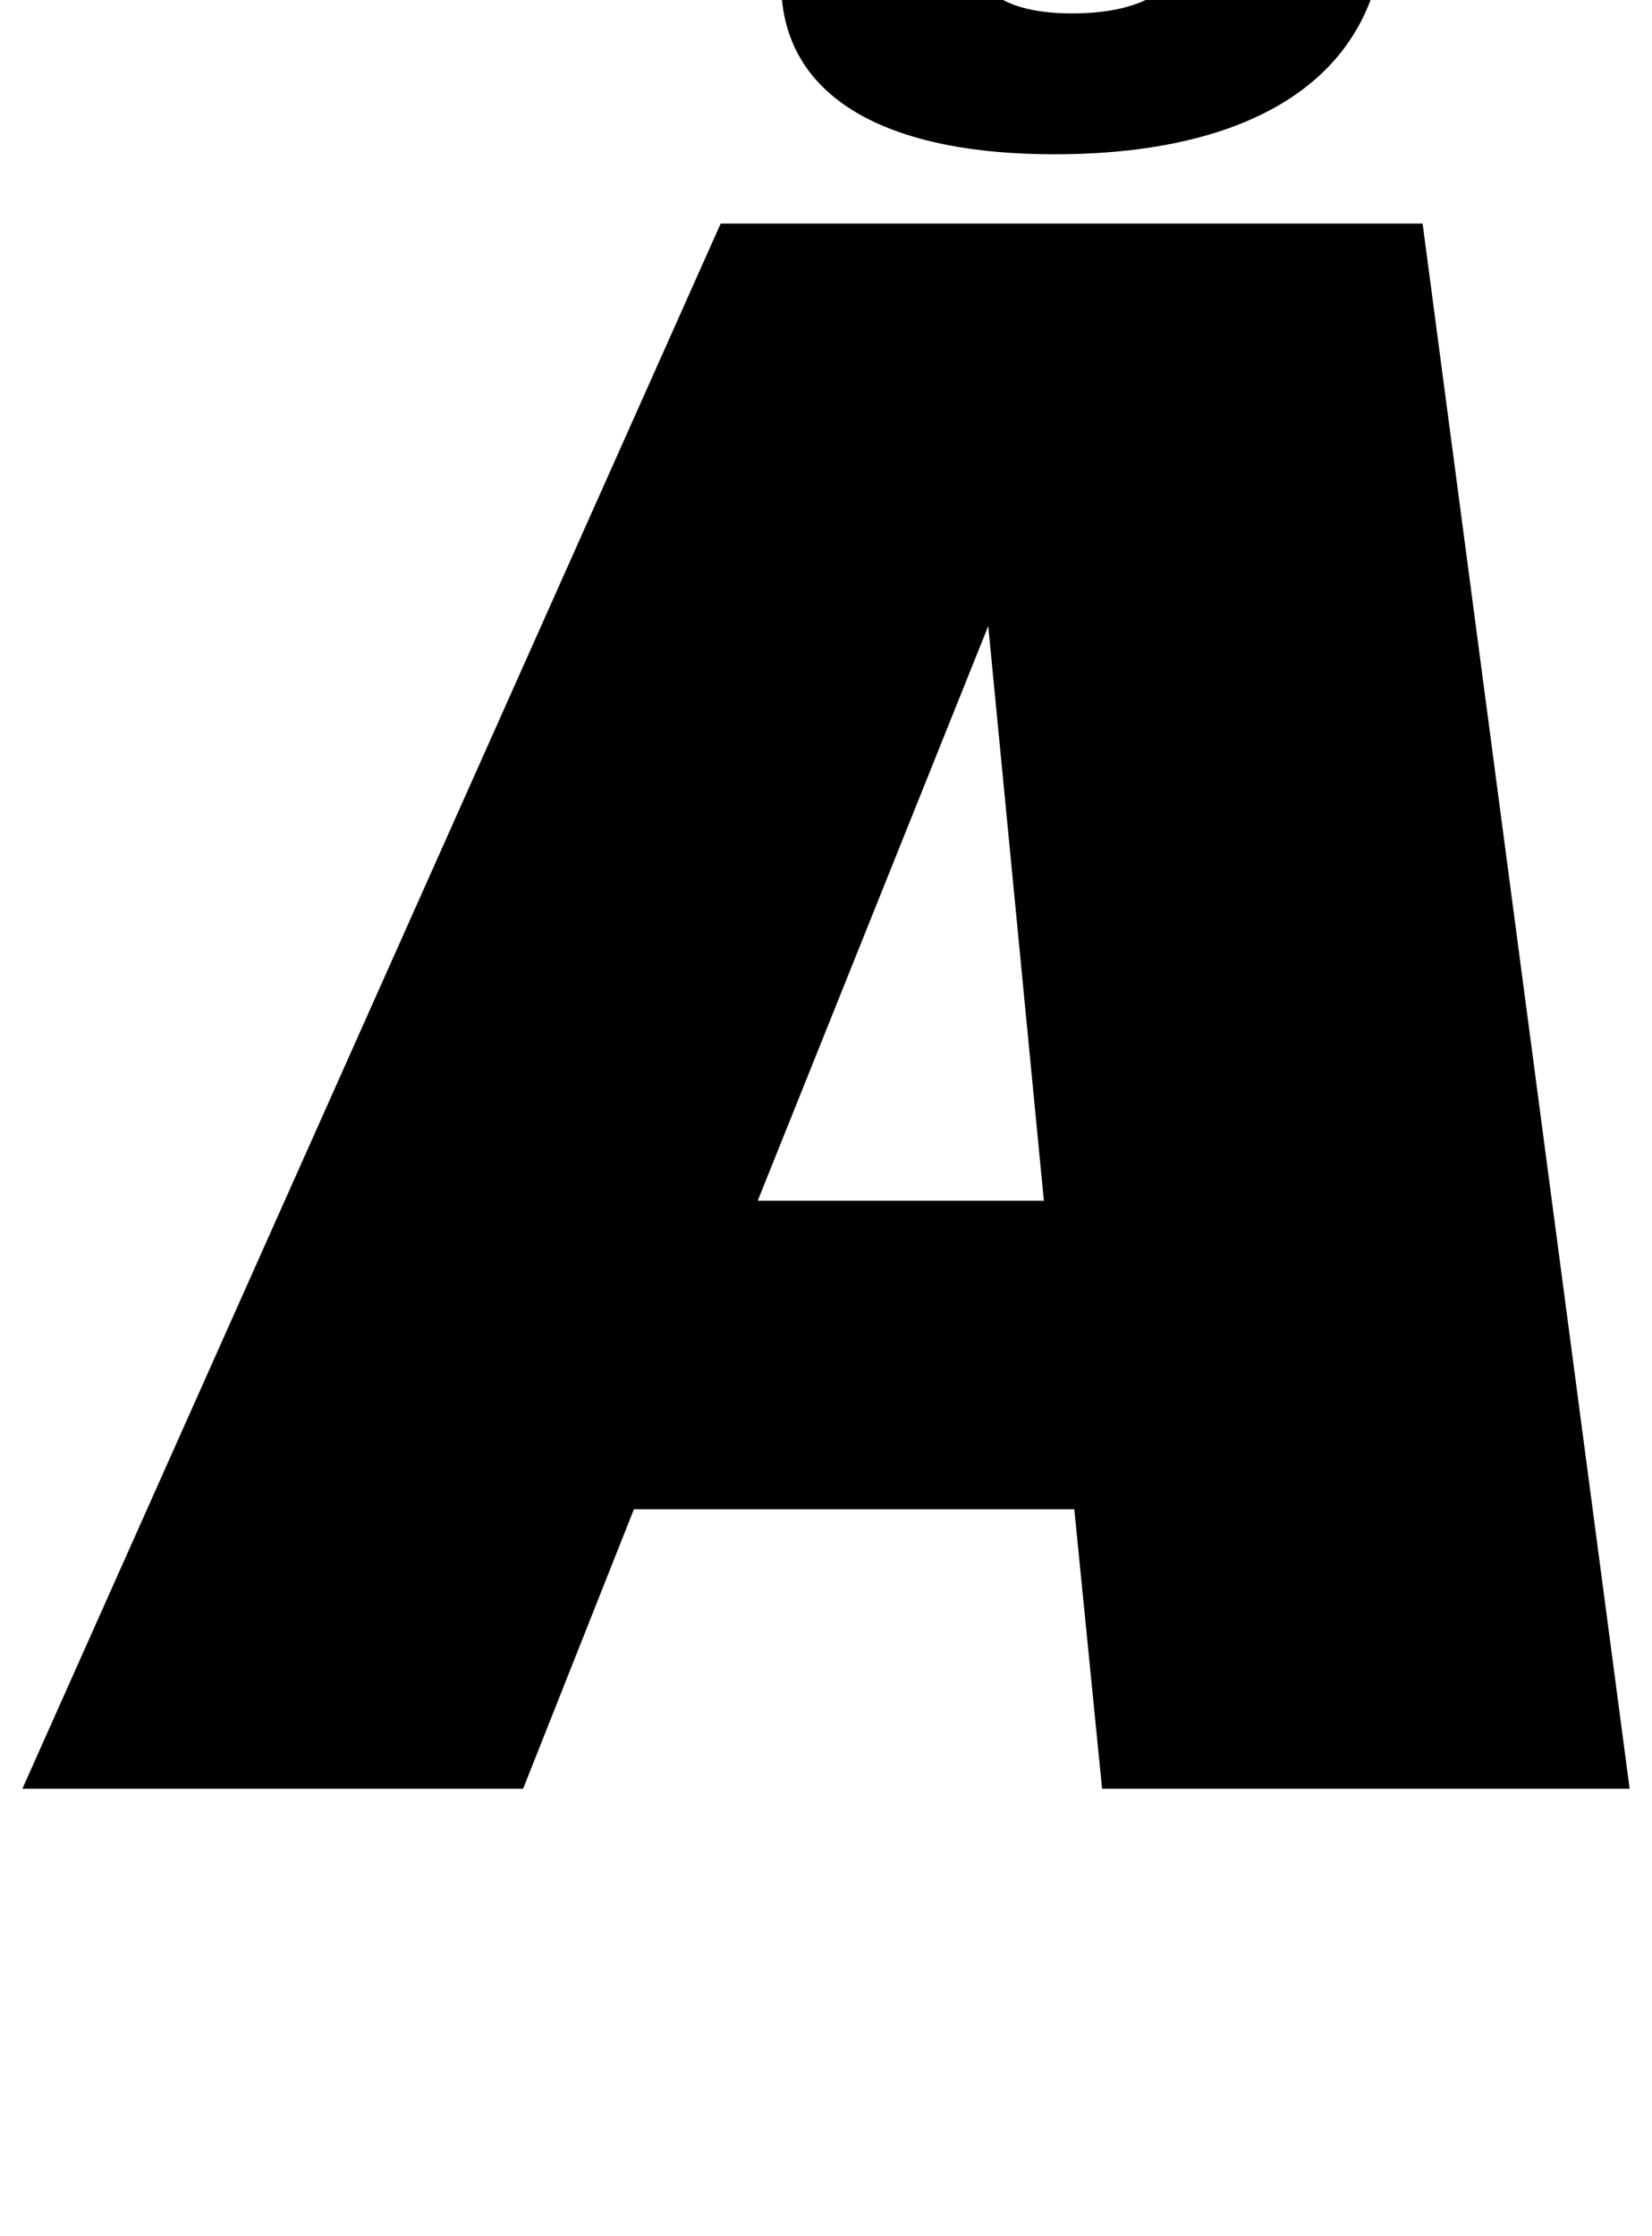 <?xml version="1.0" standalone="no"?>
<!DOCTYPE svg PUBLIC "-//W3C//DTD SVG 1.1//EN" "http://www.w3.org/Graphics/SVG/1.1/DTD/svg11.dtd" >
<svg xmlns="http://www.w3.org/2000/svg" xmlns:xlink="http://www.w3.org/1999/xlink" version="1.1" viewBox="-11 0 739 1000">
  <g transform="matrix(1 0 0 -1 0 800)">
   <path fill="currentColor"
d="M482 0l-12.43 125h-197l-49.57 -125h-224l312.38 700h314l92.62 -700h-236zM431.08 520l-103.12 -257h128zM624.92 960l-66.159 -58c36.03 -14 54.24 -41 48.62 -81c-8.43 -60 -63.649 -90 -146.649 -90c-82 0 -129.78 30 -121.351 90
c7.87 56 56.09 86 127.649 90l37.89 49h120zM468.581 794c28 0 47.26 9 49.79 27c2.67 19 -14.07 28 -42.07 28c-27 0 -47.26 -9 -49.93 -28c-2.53 -18 15.21 -27 42.21 -27z" />
  </g>

</svg>
